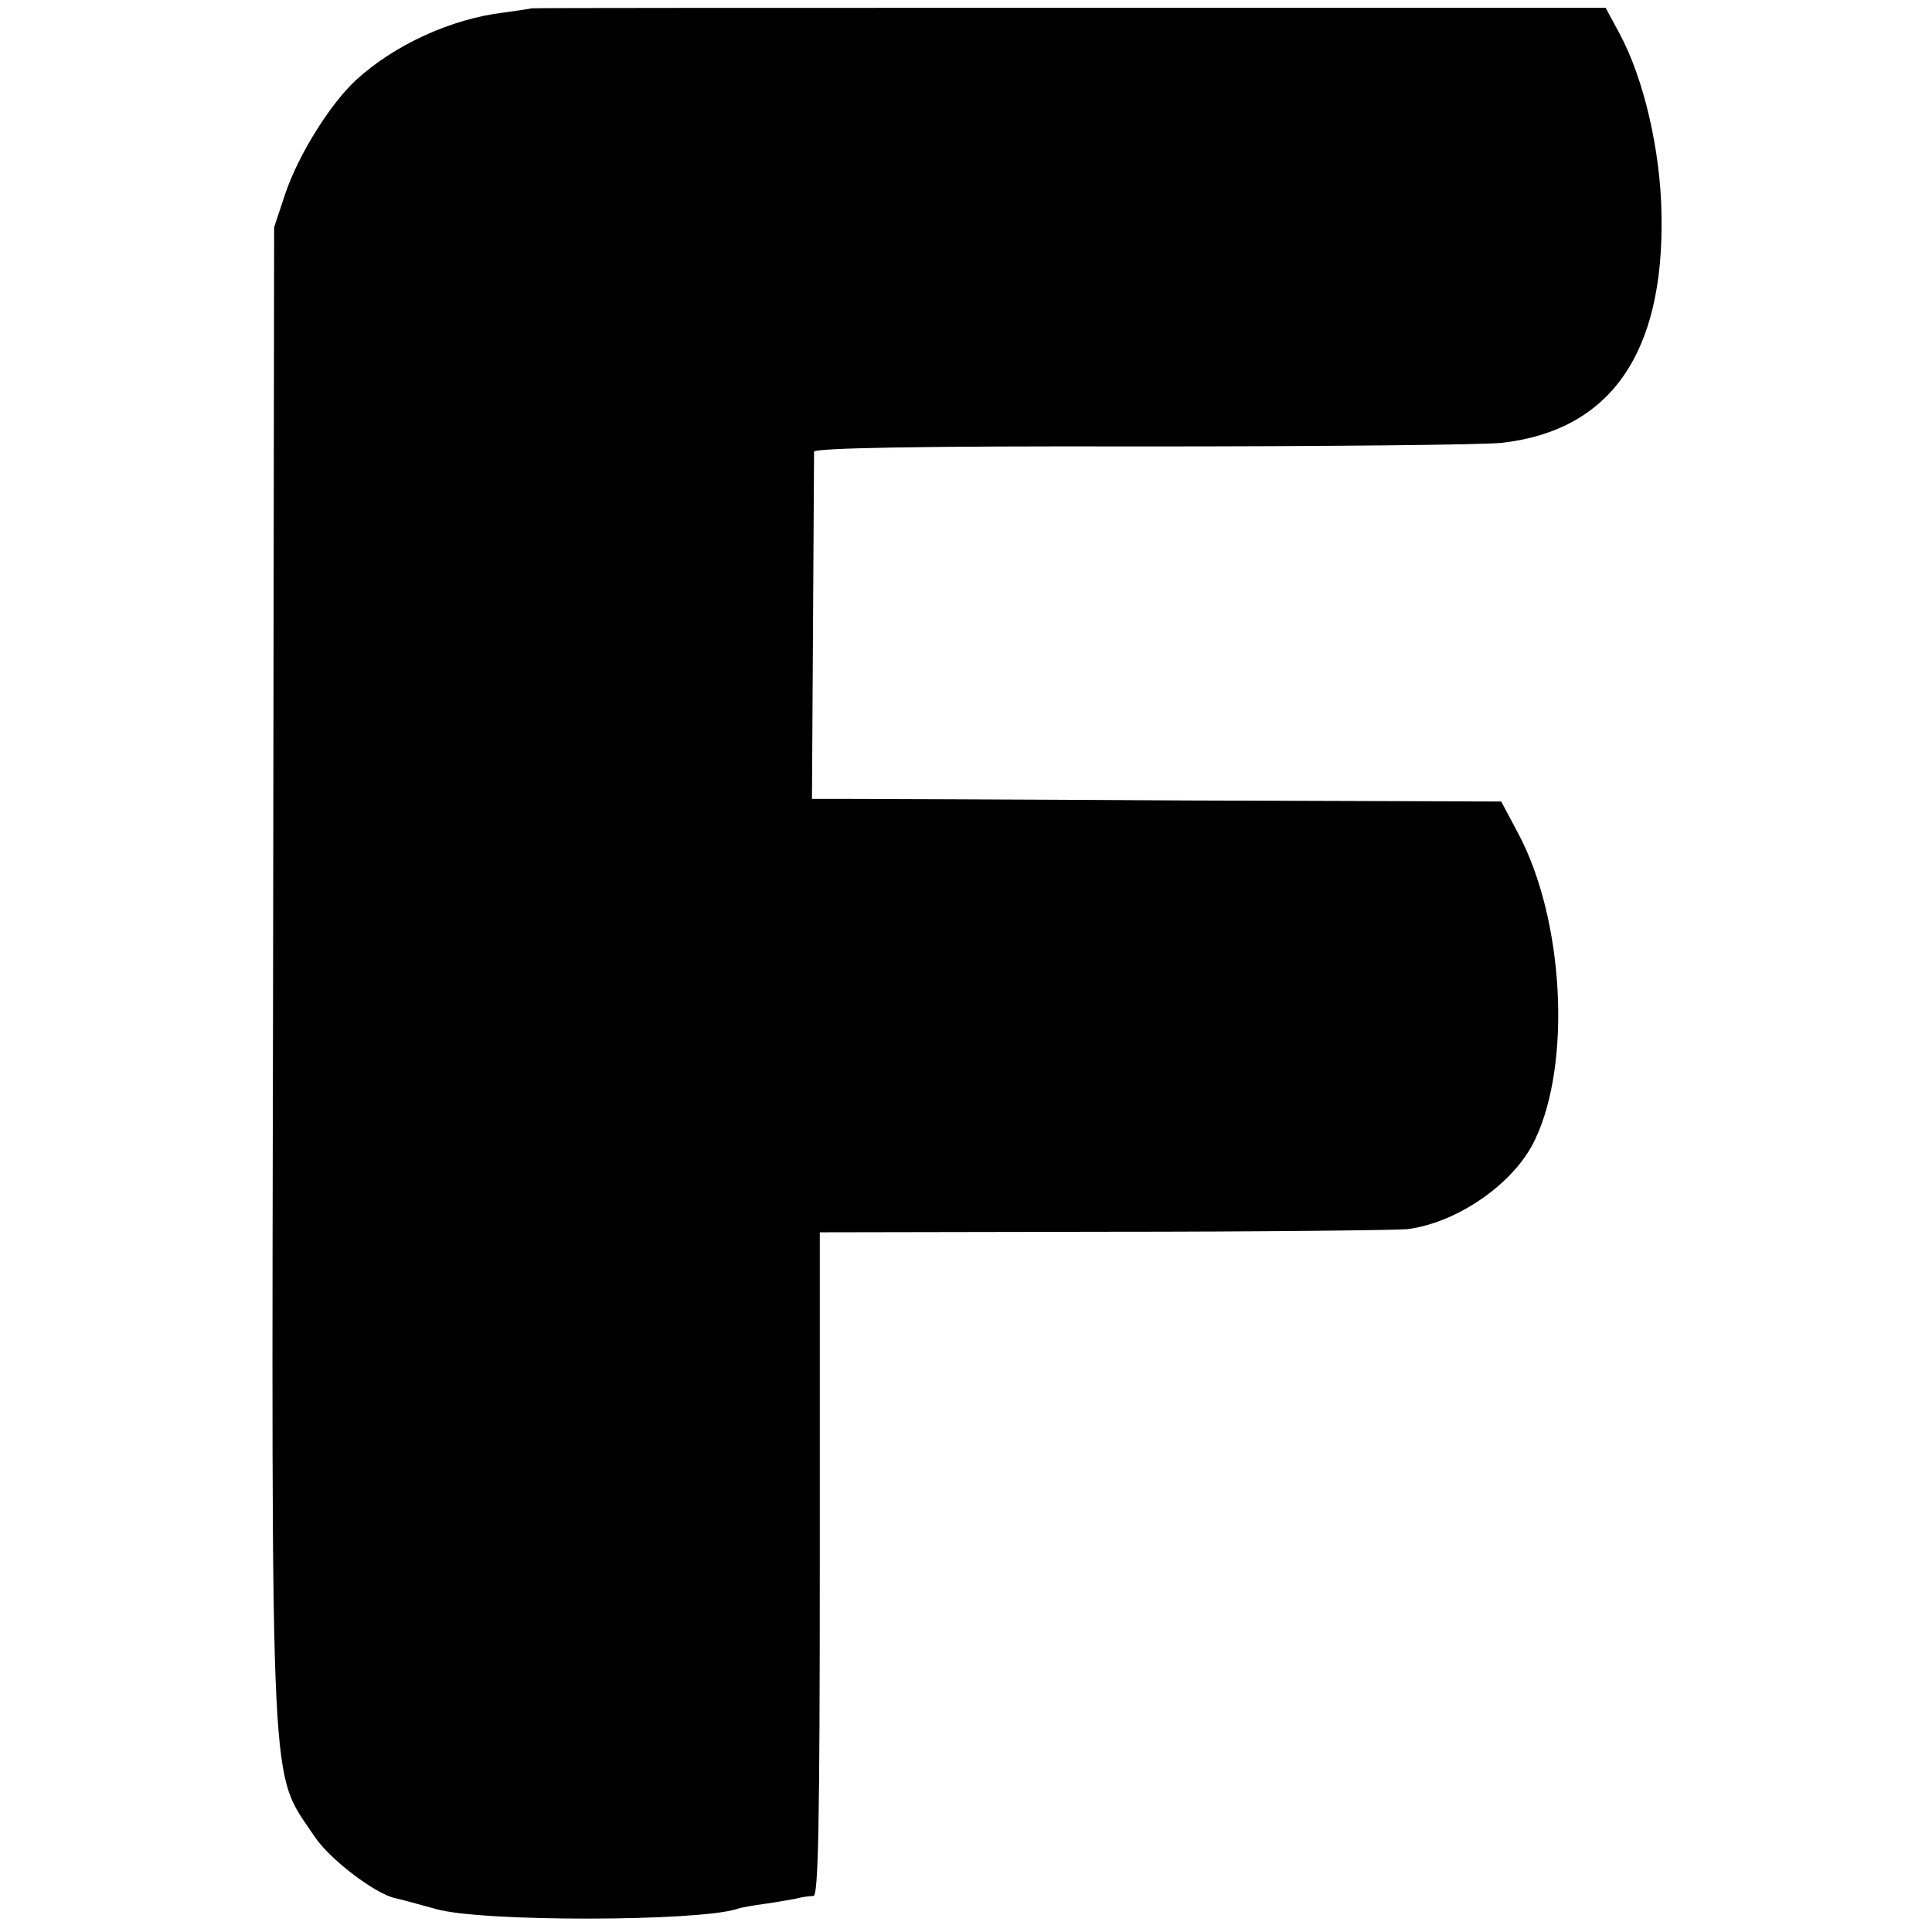 <?xml version="1.0" standalone="no"?>
<!DOCTYPE svg PUBLIC "-//W3C//DTD SVG 20010904//EN"
 "http://www.w3.org/TR/2001/REC-SVG-20010904/DTD/svg10.dtd">
<svg version="1.0" xmlns="http://www.w3.org/2000/svg"
 width="370pt" height="370pt" viewBox="0 0 370 370"
 preserveAspectRatio="xMidYMid meet">
<g transform="translate(0,370) scale(0.1,-0.1)"
fill="#000000" stroke="none">
<path d="M1017 3684 c-1 -1 -25 -4 -52 -8 -101 -12 -210 -62 -284 -130 -49
-46 -108 -140 -134 -215 l-22 -66 -2 -1425 c-3 -1625 -7 -1527 80 -1658 28
-42 114 -108 153 -117 10 -2 46 -12 79 -21 86 -25 502 -24 576 0 8 3 32 7 54
10 22 3 49 8 60 10 11 3 26 5 33 5 9 1 12 135 12 636 l0 635 543 1 c298 0 560
3 582 5 96 12 206 88 245 172 70 147 55 421 -32 585 l-33 62 -605 2 c-333 2
-630 3 -660 3 l-55 0 2 327 c1 181 2 333 2 338 1 7 204 11 629 10 345 0 655 3
689 7 207 24 310 171 305 437 -2 124 -34 260 -80 346 l-27 50 -1028 0 c-565 0
-1029 0 -1030 -1z"/>
</g>
</svg>
